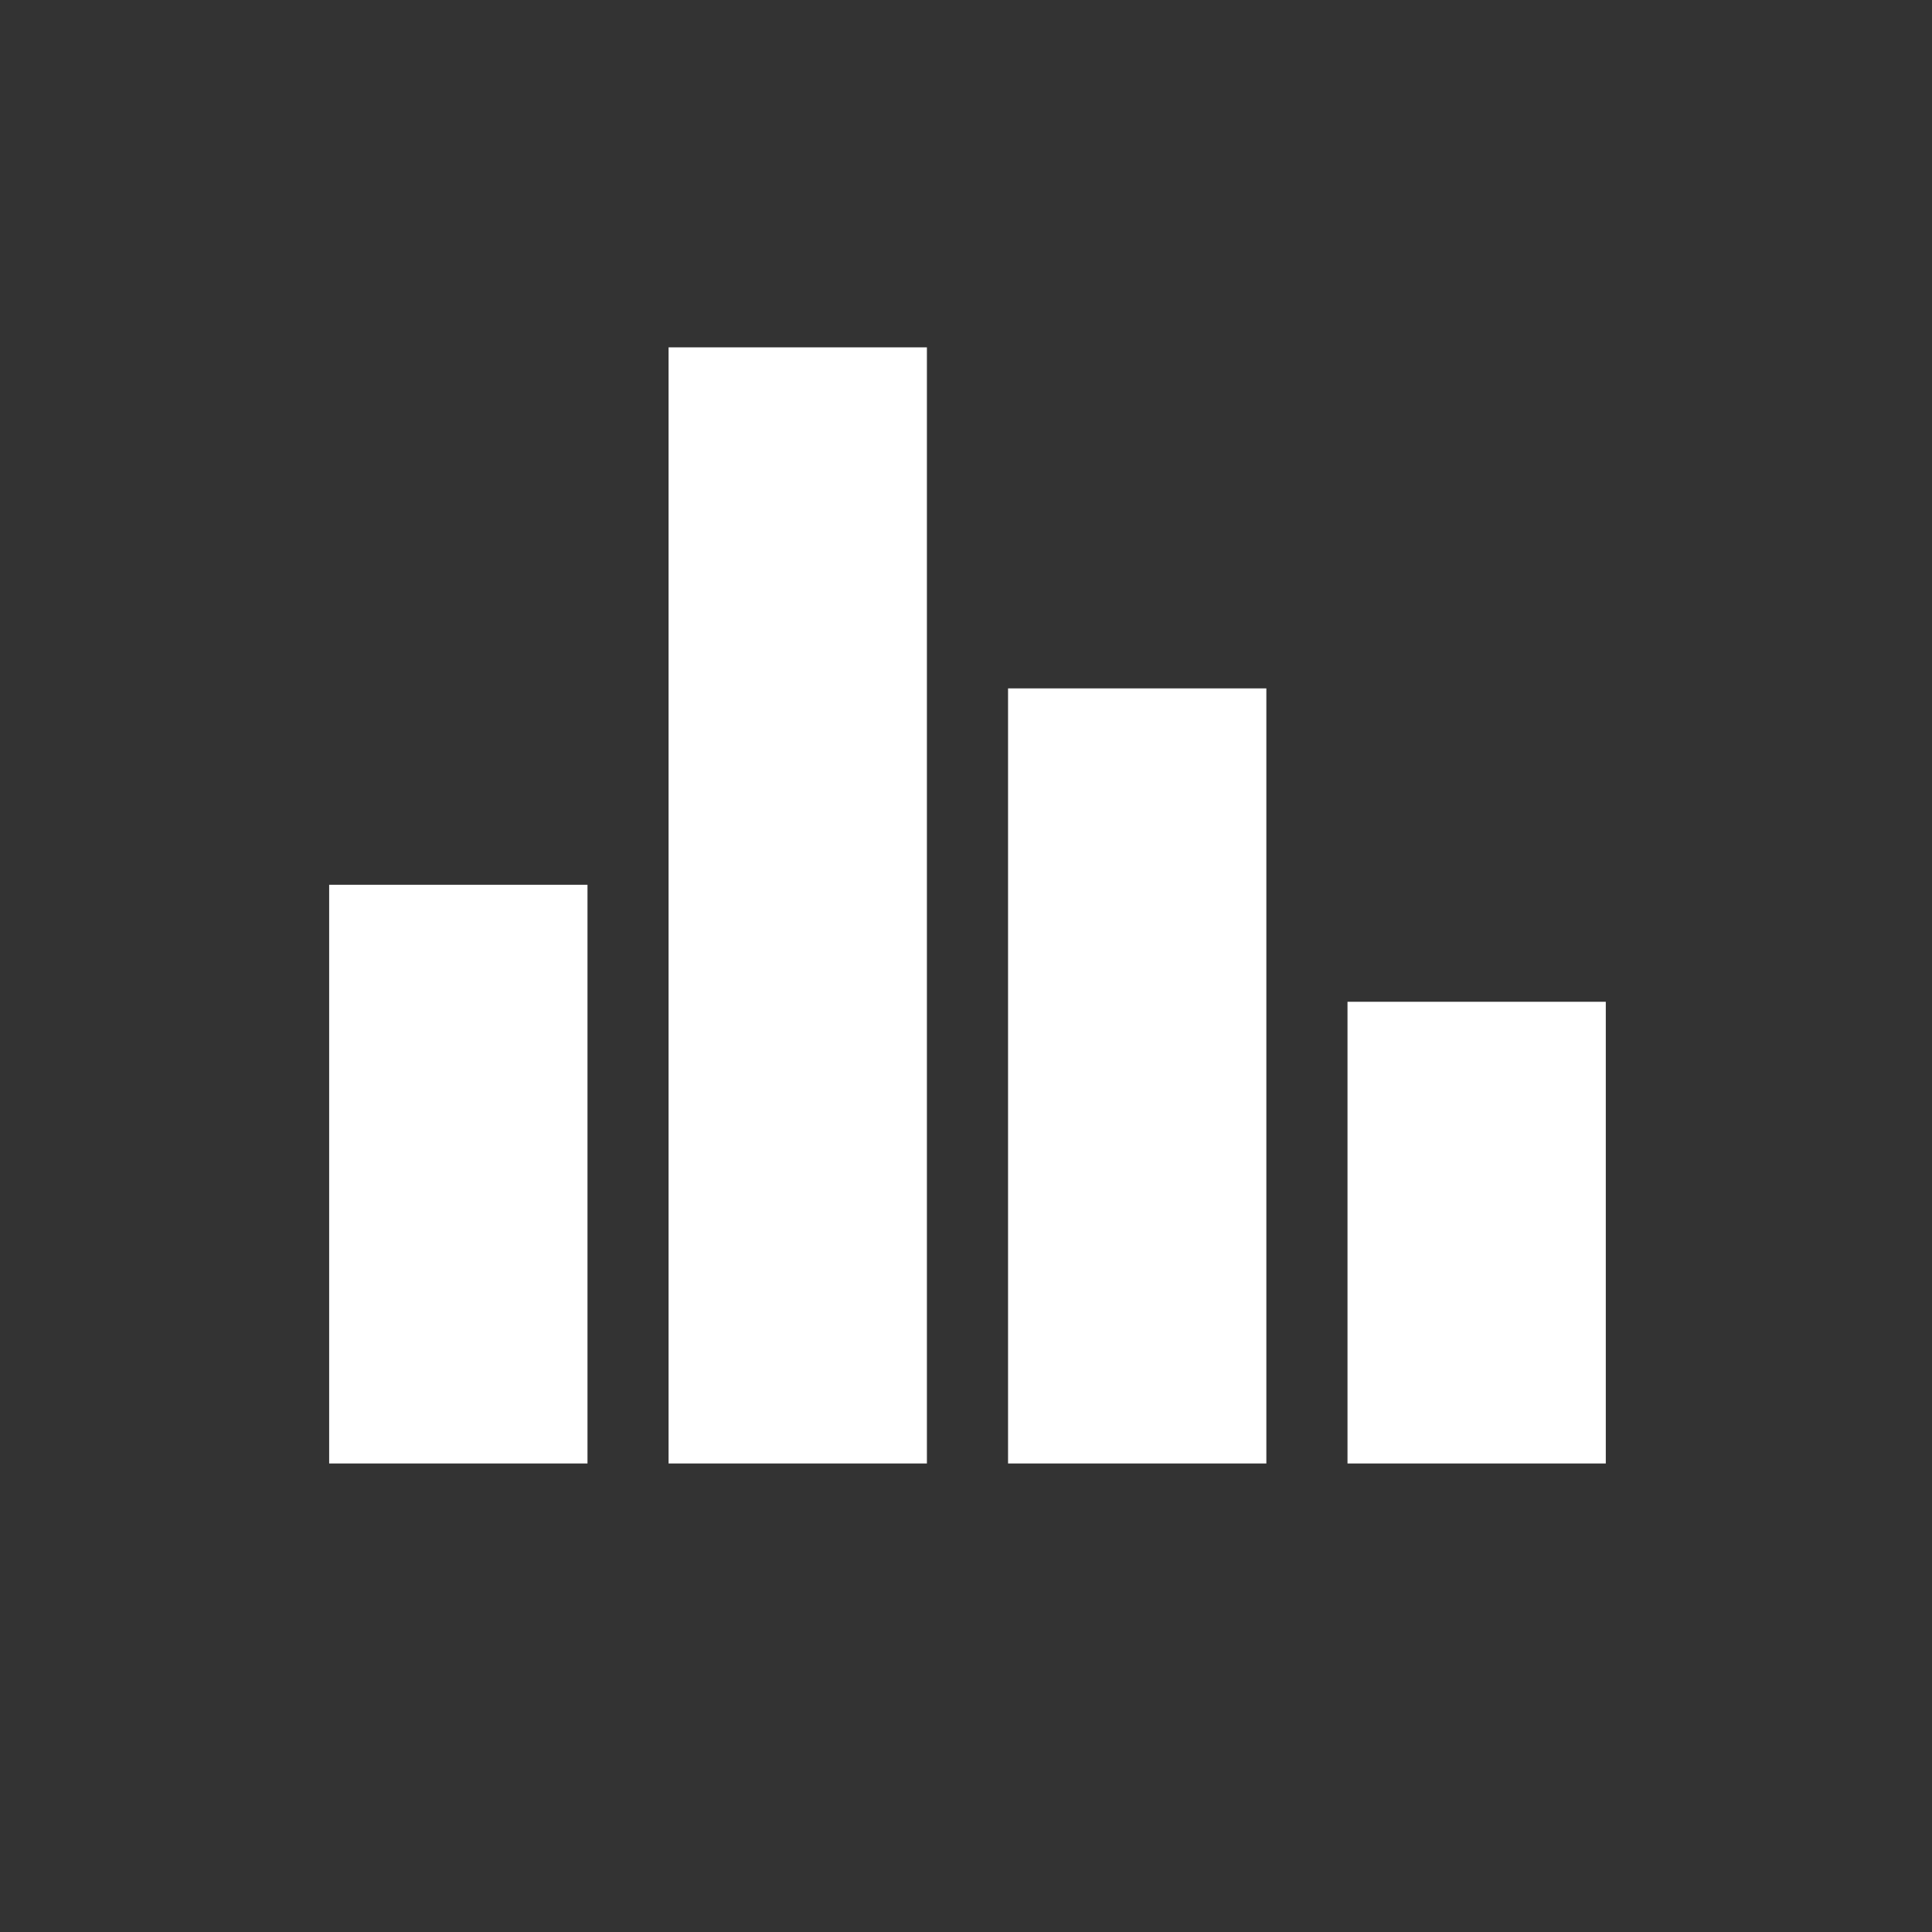 <?xml version="1.0" encoding="utf-8"?>
<!-- Generator: Adobe Illustrator 16.0.0, SVG Export Plug-In . SVG Version: 6.00 Build 0)  -->
<!DOCTYPE svg PUBLIC "-//W3C//DTD SVG 1.1//EN" "http://www.w3.org/Graphics/SVG/1.1/DTD/svg11.dtd">
<svg version="1.1" id="Layer_1" xmlns="http://www.w3.org/2000/svg" xmlns:xlink="http://www.w3.org/1999/xlink" x="0px" y="0px"
	 width="130px" height="130px" viewBox="10 10 110 110" enable-background="new 0 0 130 130" xml:space="preserve">
<rect x="10" y="10" width="110" height="110" fill="#333333" stroke="none"/>
<g>
	<rect x="28.741" y="60.375" fill="#FFFFFF" width="14.708" height="32.949"/>
	<rect x="86.721" y="67.037" fill="#FFFFFF" width="14.706" height="26.287"/>
	<rect x="67.394" y="49.194" fill="#FFFFFF" width="14.707" height="44.13"/>
	<rect x="48.066" y="29.777" fill="#FFFFFF" width="14.708" height="63.547"/>
</g>
</svg>
